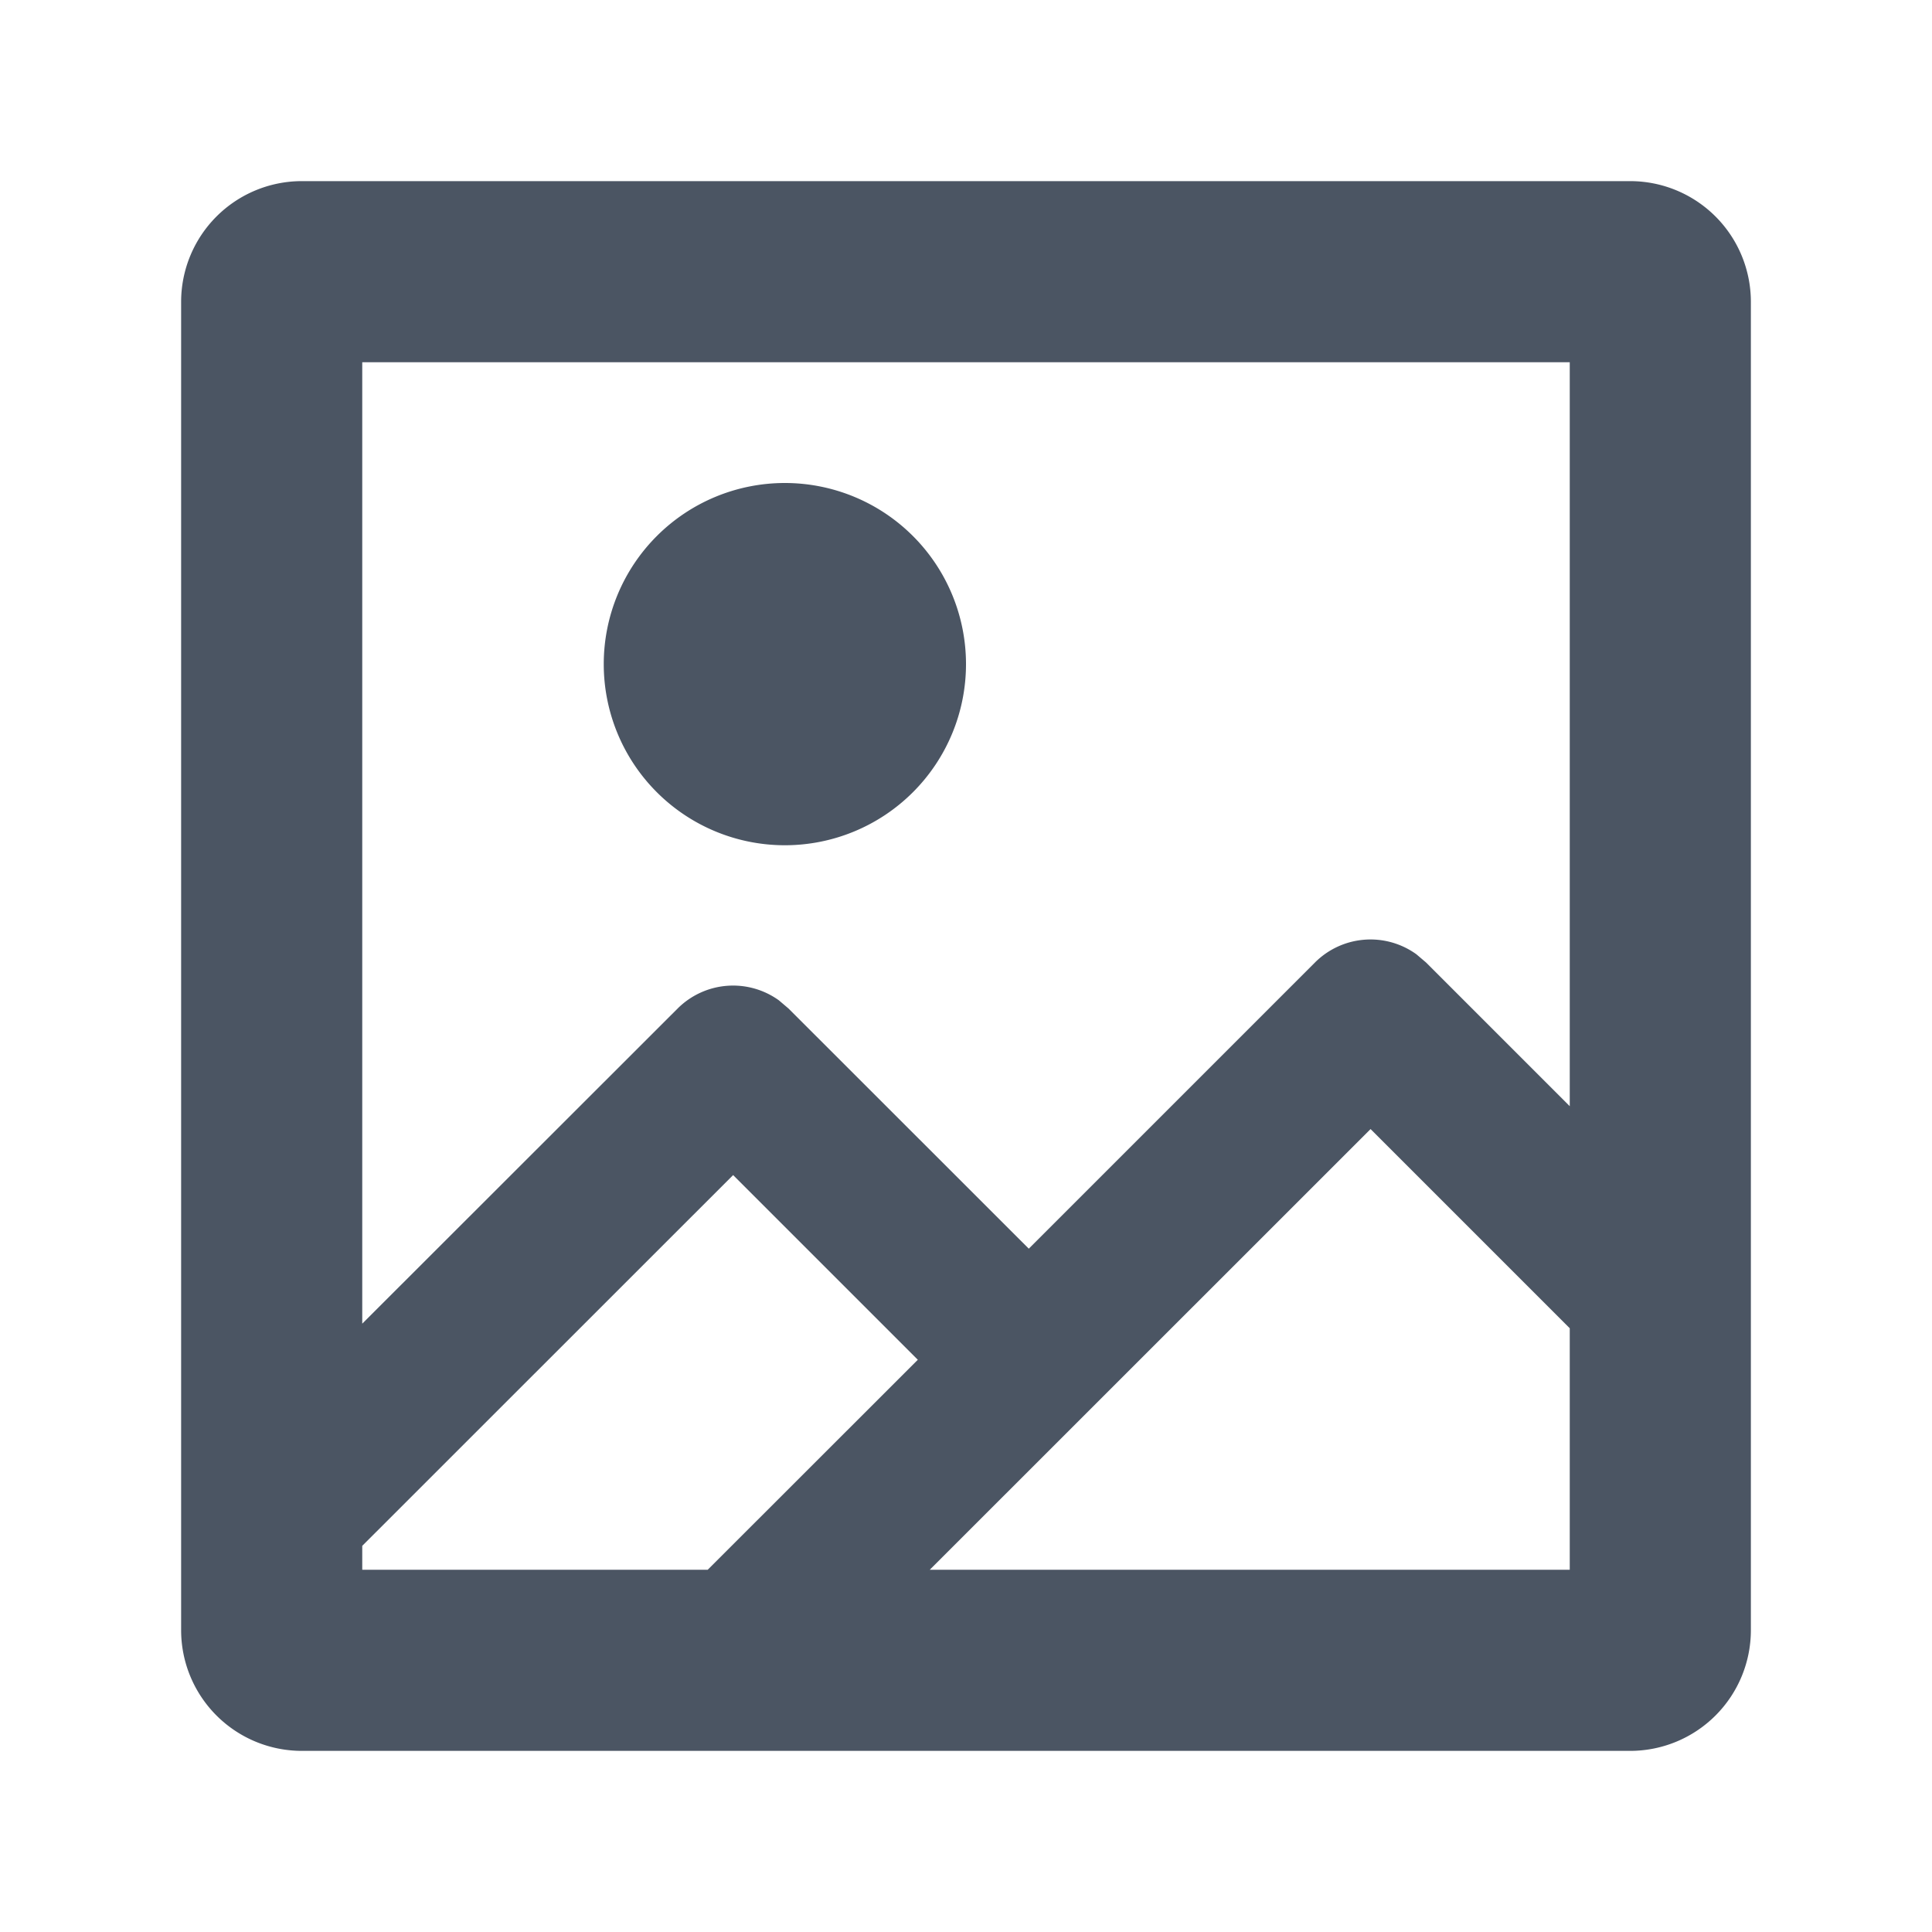 <svg xmlns="http://www.w3.org/2000/svg" width="16" height="16" viewBox="0 0 16 16"><title>16px / 编辑器 / image</title><g fill="none" fill-rule="evenodd"><path d="M0 0h16v16H0z"/><path fill="#4B5563" d="M13.5 1.5a1 1 0 0 1 1 1v11a1 1 0 0 1-1 1h-11a1 1 0 0 1-1-1v-11a1 1 0 0 1 1-1h11zM6.072 9.731L3 12.802V13h2.861l1.74-1.739-1.53-1.53zm5.279-.381L7.7 13H13v-2l-1.65-1.65zM13 3H3v7.962l2.612-2.61a.65.65 0 0 1 .838-.068l.08.068 1.99 1.989 2.37-2.37a.65.65 0 0 1 .84-.068l.08.068L13 9.161V3zM6.5 4a1.5 1.5 0 1 1 0 3 1.5 1.5 0 0 1 0-3z"/></g></svg>